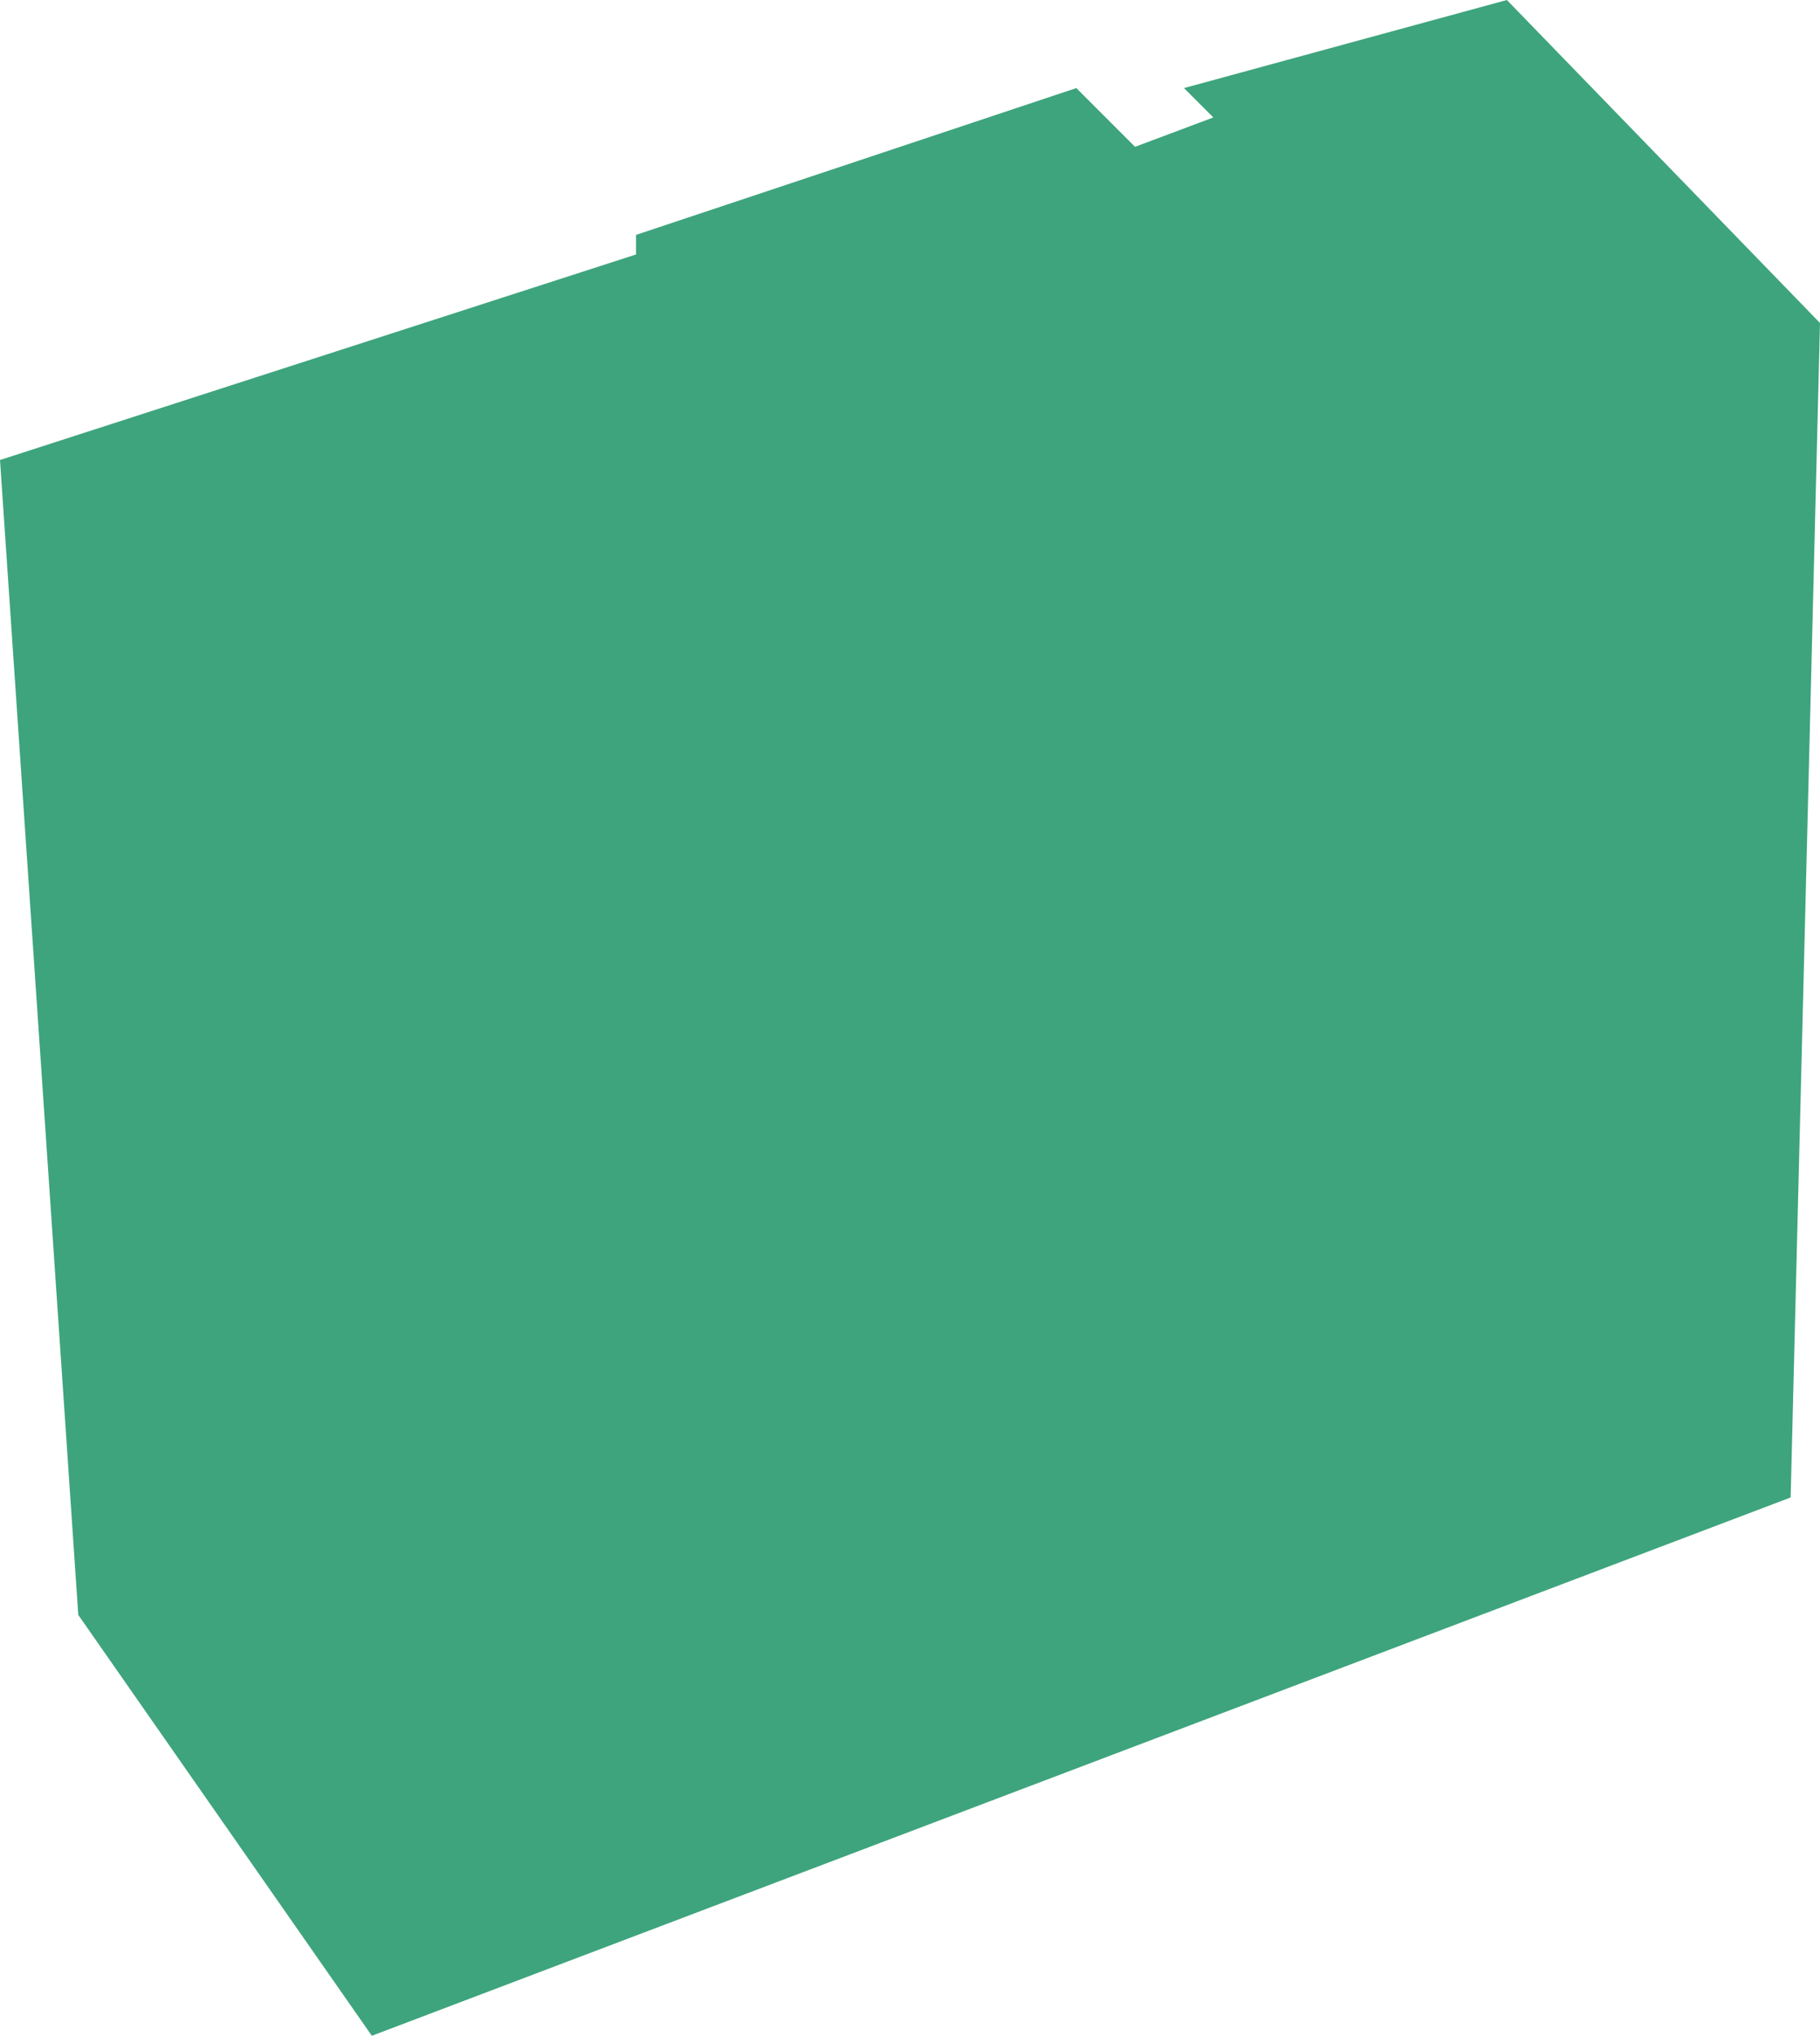 <svg xmlns="http://www.w3.org/2000/svg" width="186" height="208" viewBox="0 0 186 208">
  <defs>
    <style>
      .cls-1 {
        fill: #0e8d5d;
        fill-rule: evenodd;
        opacity: 0.8;
      }
    </style>
  </defs>
  <path id="секция_1" data-name="секция 1" class="cls-1" d="M385,545l-30-43-8-118,65-21v-2l45-15,6,6,8-3-3-3,33-9,32,33-3,120" transform="translate(-347 -337)"/>
</svg>
